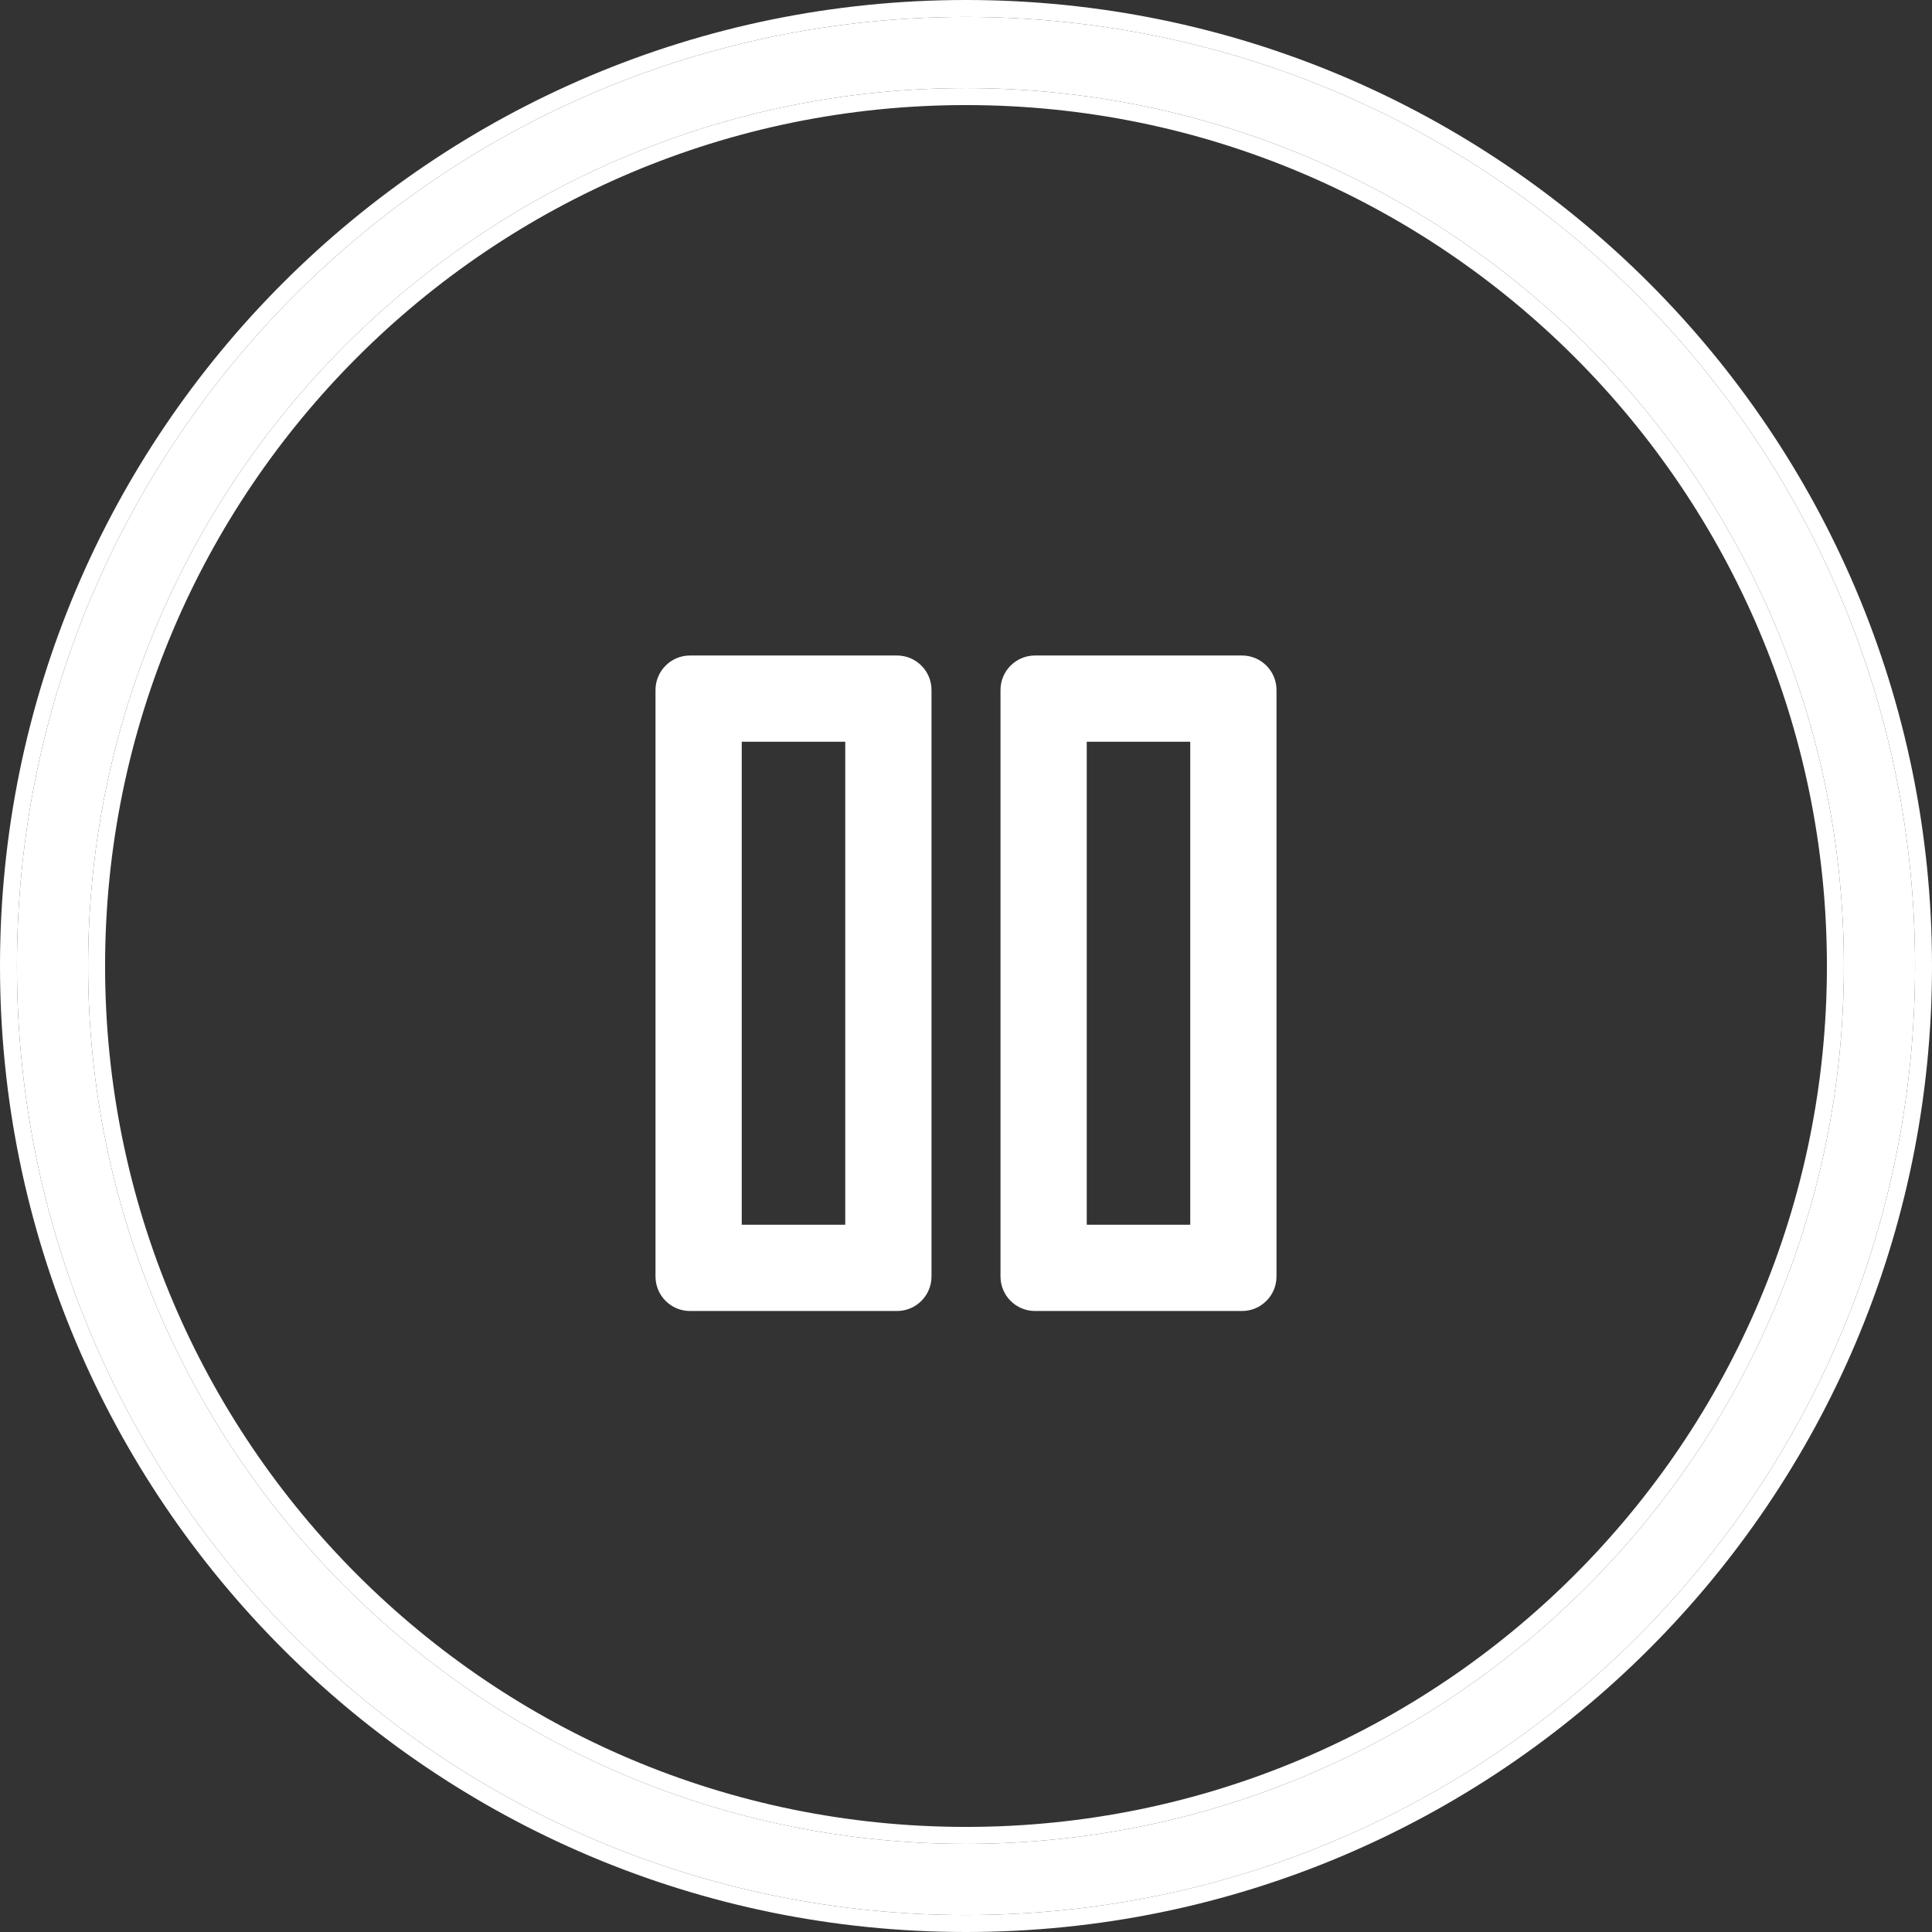 <svg width="56" height="56" viewBox="0 0 56 56" fill="none" xmlns="http://www.w3.org/2000/svg">
<rect x="0" y="0" width="56" height="56" fill="#333333" stroke="none"/>
<path fill-rule="evenodd" clip-rule="evenodd" d="M28 53.446C42.053 53.446 53.446 42.053 53.446 28C53.446 13.947 42.053 2.554 28 2.554C13.947 2.554 2.554 13.947 2.554 28C2.554 42.053 13.947 53.446 28 53.446ZM28 55.509C43.193 55.509 55.509 43.193 55.509 28C55.509 12.807 43.193 0.491 28 0.491C12.807 0.491 0.491 12.807 0.491 28C0.491 43.193 12.807 55.509 28 55.509Z" fill="white"/>
<path fill-rule="evenodd" clip-rule="evenodd" d="M28 52.954C41.782 52.954 52.954 41.782 52.954 28C52.954 14.218 41.782 3.046 28 3.046C14.218 3.046 3.046 14.218 3.046 28C3.046 41.782 14.218 52.954 28 52.954ZM56 28C56 43.464 43.464 56 28 56C12.536 56 0 43.464 0 28C0 12.536 12.536 0 28 0C43.464 0 56 12.536 56 28ZM53.446 28C53.446 42.053 42.053 53.446 28 53.446C13.947 53.446 2.554 42.053 2.554 28C2.554 13.947 13.947 2.554 28 2.554C42.053 2.554 53.446 13.947 53.446 28ZM55.509 28C55.509 43.193 43.193 55.509 28 55.509C12.807 55.509 0.491 43.193 0.491 28C0.491 12.807 12.807 0.491 28 0.491C43.193 0.491 55.509 12.807 55.509 28Z" fill="white"/>
<path fill-rule="evenodd" clip-rule="evenodd" d="M21.5 21.5V35.5H24.5V21.5H21.5ZM20 19C19.448 19 19 19.448 19 20V37C19 37.552 19.448 38 20 38H26C26.552 38 27 37.552 27 37V20C27 19.448 26.552 19 26 19H20Z" fill="white"/>
<path fill-rule="evenodd" clip-rule="evenodd" d="M31.5 21.5V35.5H34.5V21.5H31.5ZM30 19C29.448 19 29 19.448 29 20V37C29 37.552 29.448 38 30 38H36C36.552 38 37 37.552 37 37V20C37 19.448 36.552 19 36 19H30Z" fill="white"/>
</svg>
